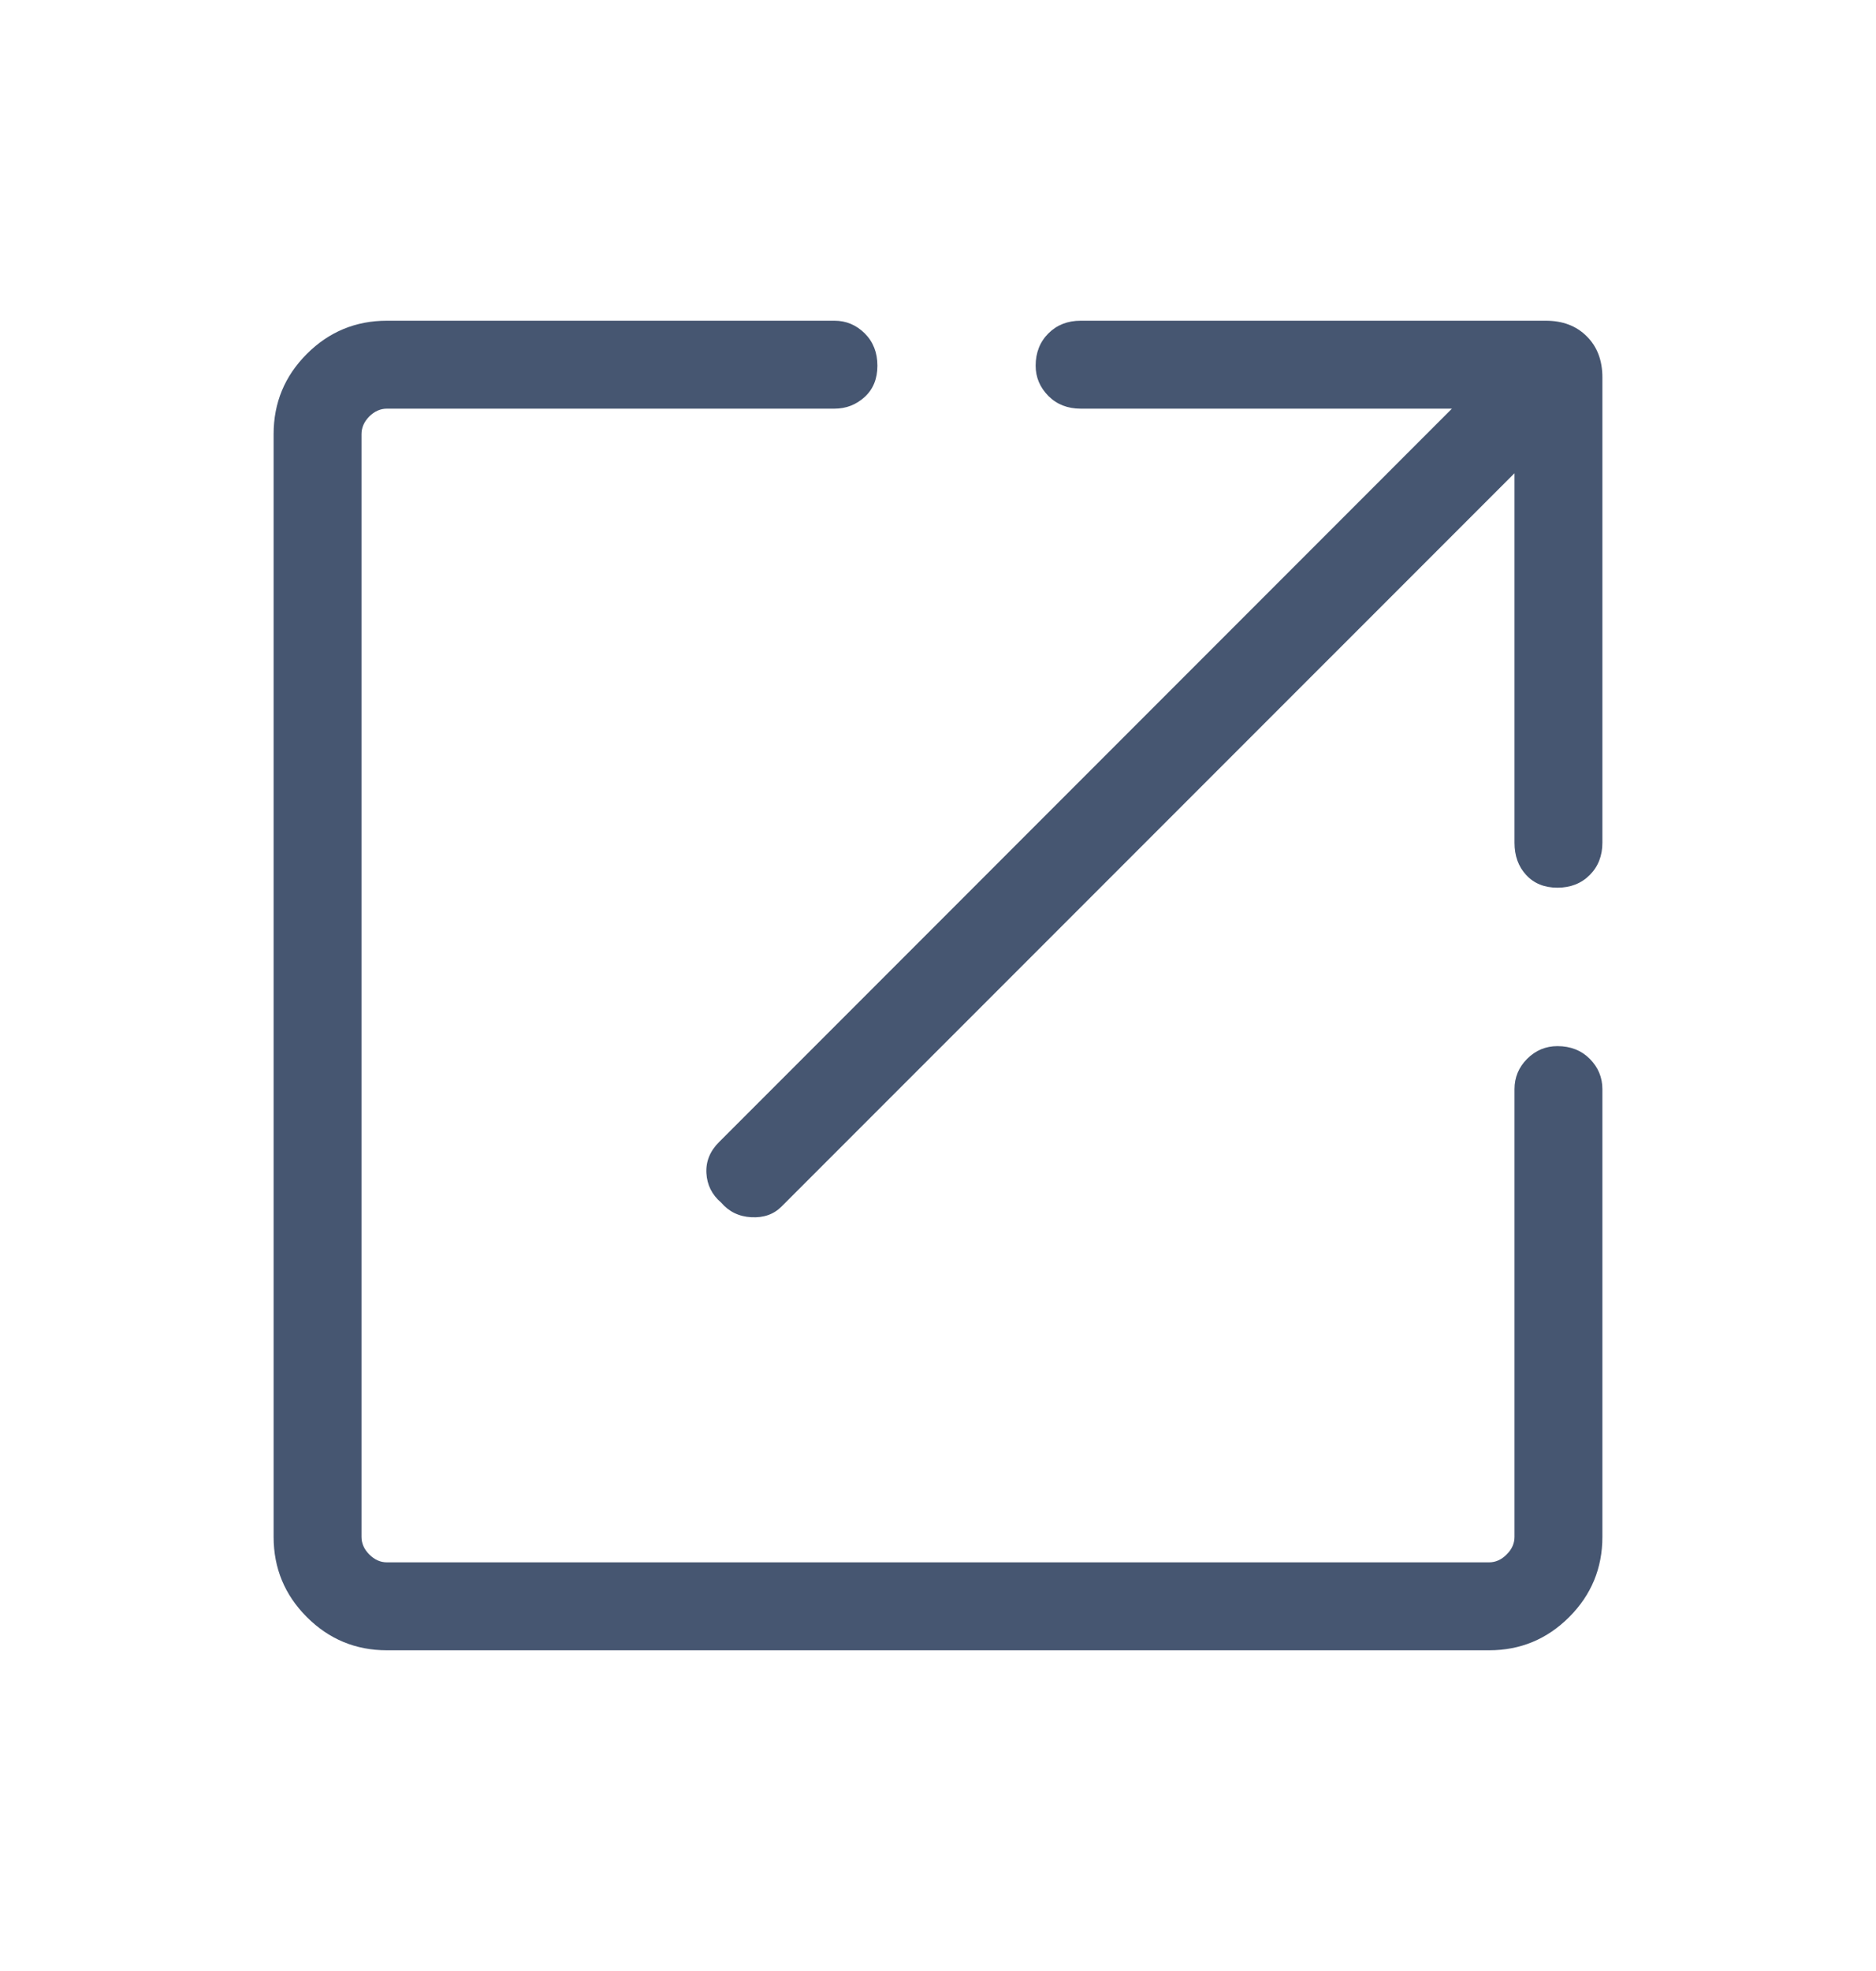 <svg width="20" height="21" viewBox="0 0 20 21" fill="none" xmlns="http://www.w3.org/2000/svg">
<path d="M4.125 17.583C3.792 17.583 3.507 17.465 3.271 17.229C3.035 16.993 2.917 16.708 2.917 16.375V4.625C2.917 4.292 3.035 4.007 3.271 3.771C3.507 3.535 3.792 3.417 4.125 3.417H8.896C9.021 3.417 9.128 3.462 9.219 3.552C9.309 3.642 9.354 3.757 9.354 3.896C9.354 4.035 9.309 4.146 9.219 4.229C9.128 4.312 9.021 4.354 8.896 4.354H4.125C4.055 4.354 3.993 4.382 3.937 4.437C3.882 4.493 3.854 4.556 3.854 4.625V16.375C3.854 16.444 3.882 16.507 3.937 16.562C3.993 16.618 4.055 16.646 4.125 16.646H15.875C15.944 16.646 16.007 16.618 16.062 16.562C16.118 16.507 16.146 16.444 16.146 16.375V11.604C16.146 11.479 16.191 11.371 16.281 11.281C16.371 11.191 16.479 11.146 16.604 11.146C16.743 11.146 16.858 11.191 16.948 11.281C17.038 11.371 17.083 11.479 17.083 11.604V16.375C17.083 16.708 16.965 16.993 16.729 17.229C16.493 17.465 16.208 17.583 15.875 17.583H4.125ZM7.687 12.812C7.59 12.729 7.538 12.625 7.531 12.5C7.524 12.375 7.569 12.264 7.667 12.167L15.479 4.354H11.521C11.382 4.354 11.267 4.309 11.177 4.219C11.087 4.128 11.041 4.021 11.041 3.896C11.041 3.757 11.087 3.642 11.177 3.552C11.267 3.462 11.382 3.417 11.521 3.417H16.479C16.66 3.417 16.805 3.472 16.916 3.583C17.028 3.694 17.083 3.84 17.083 4.021V8.979C17.083 9.118 17.038 9.233 16.948 9.323C16.858 9.413 16.743 9.458 16.604 9.458C16.465 9.458 16.354 9.413 16.271 9.323C16.187 9.233 16.146 9.118 16.146 8.979V5.042L8.333 12.854C8.25 12.938 8.142 12.976 8.01 12.969C7.878 12.962 7.771 12.91 7.687 12.812Z" fill="#465671"/>
</svg>
